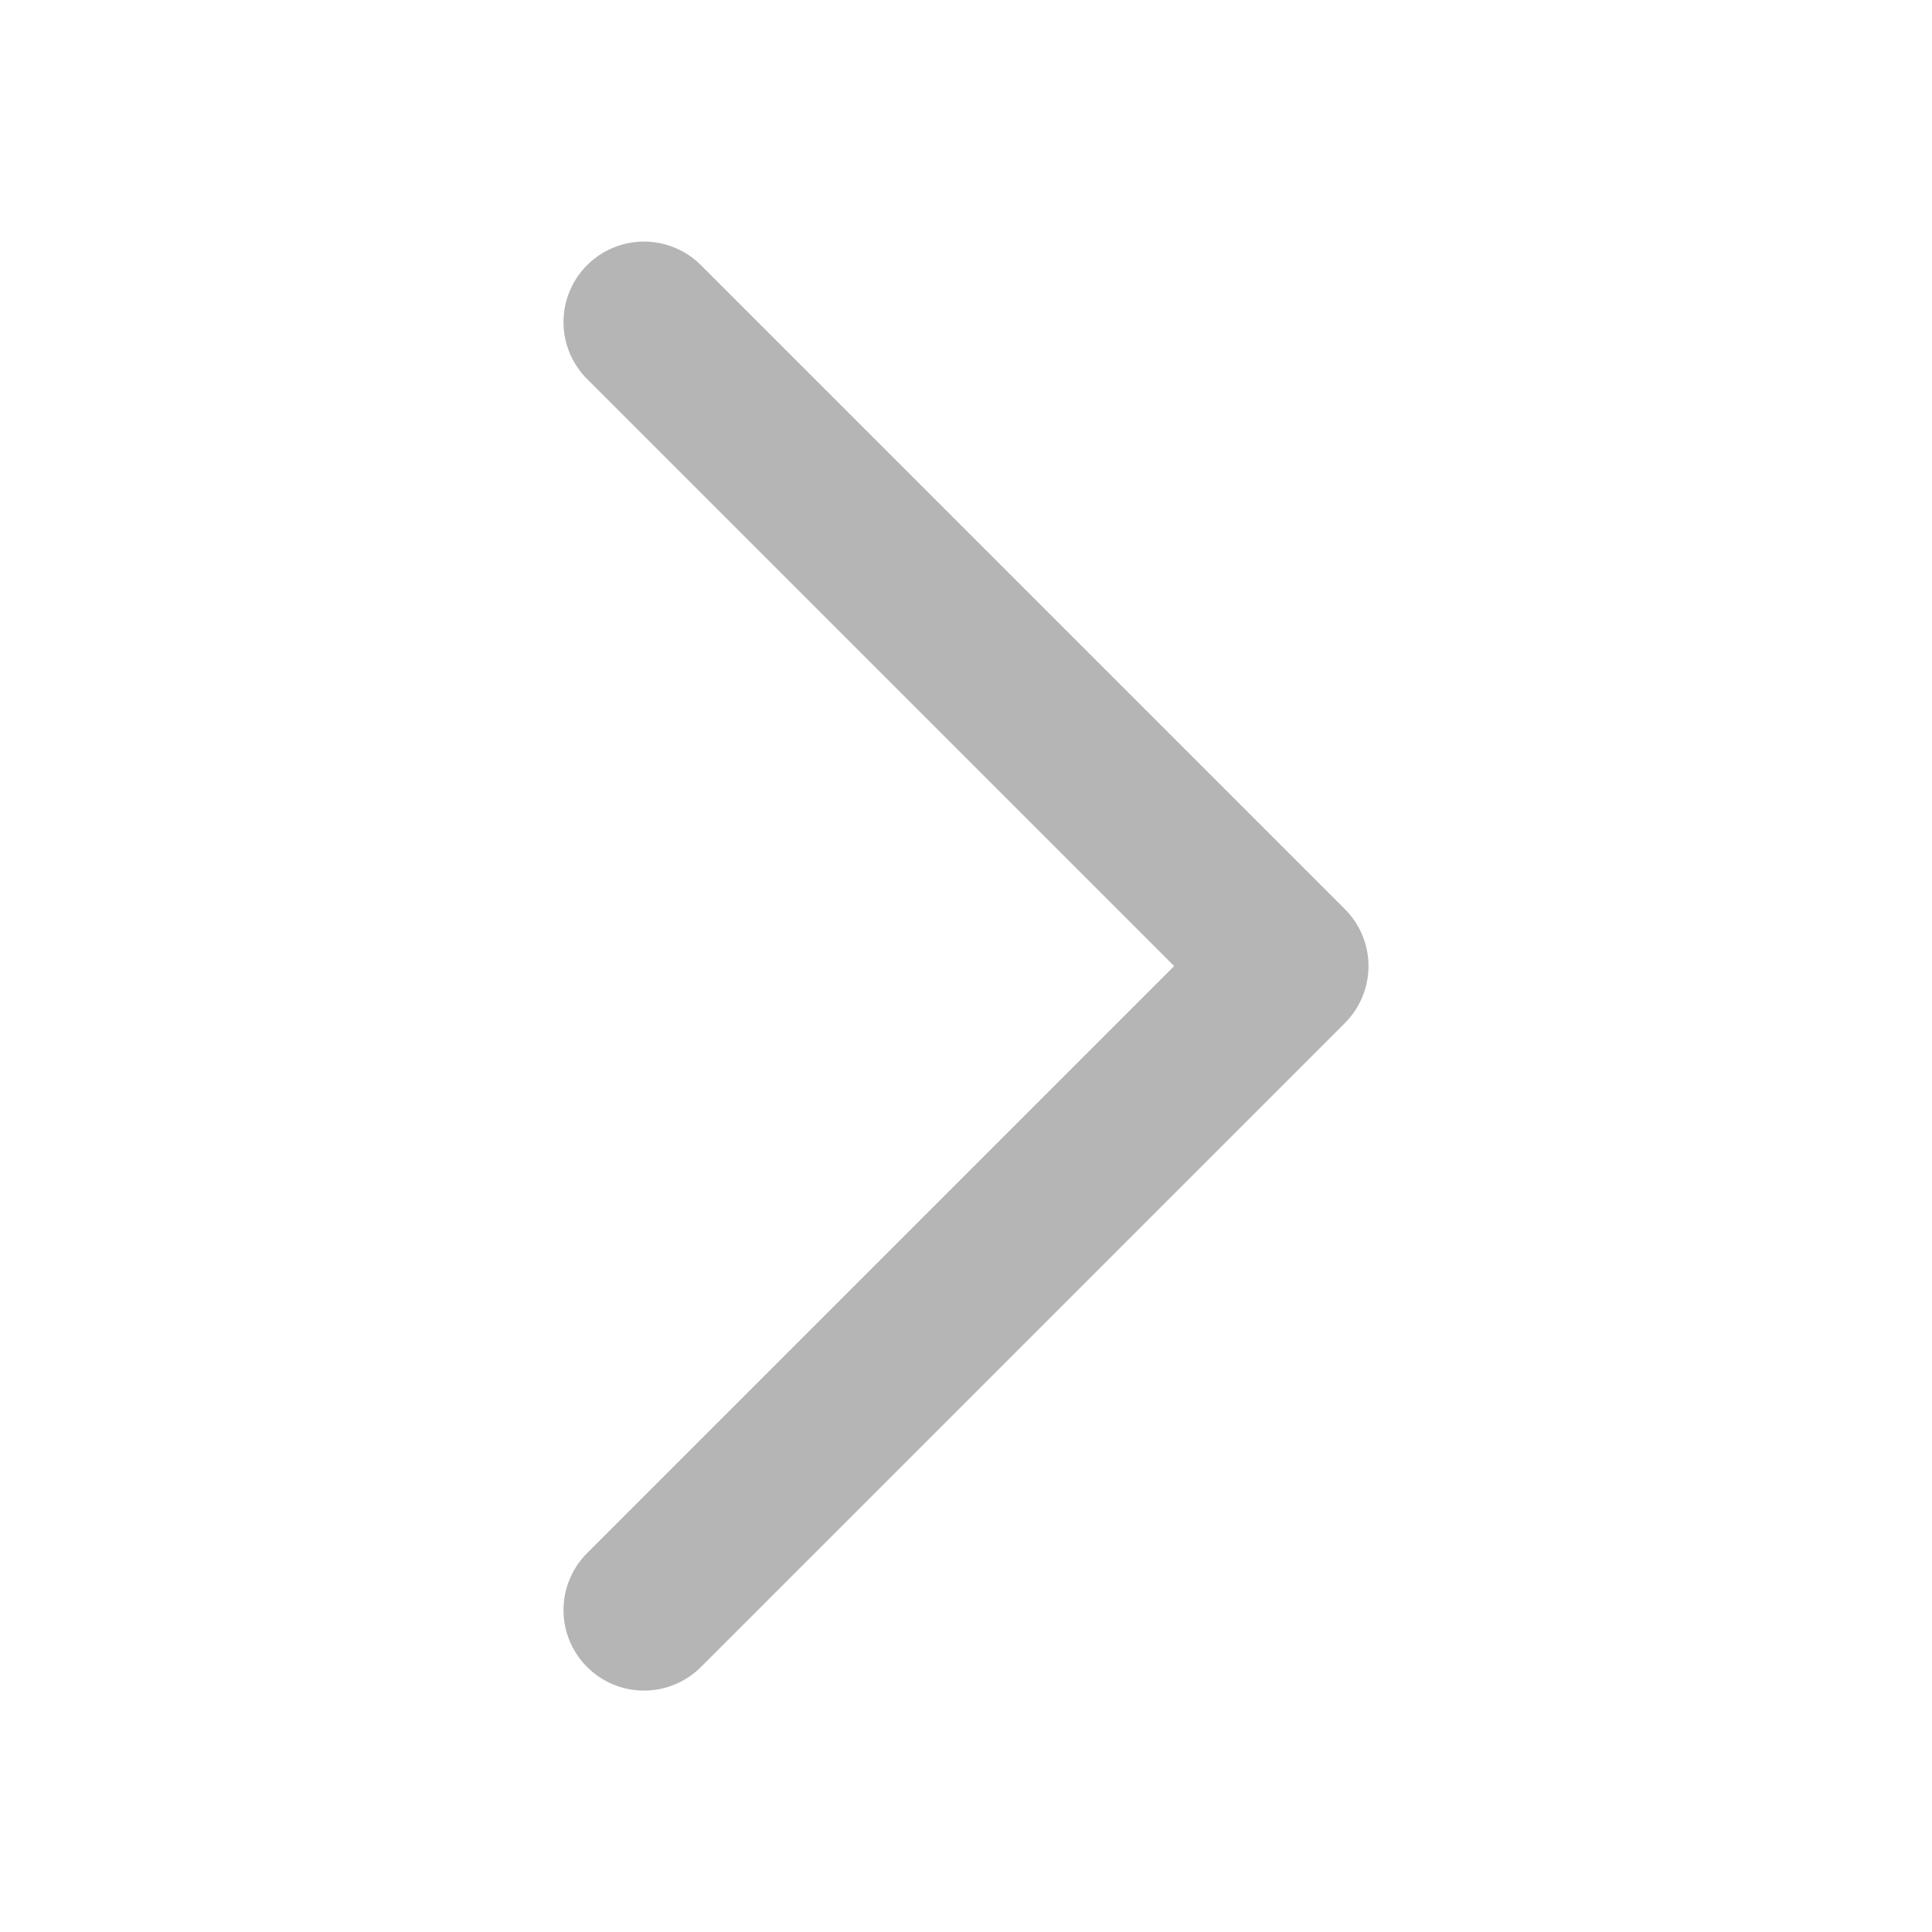 <svg id="icon_next_arrow" data-name="icon/next_arrow" xmlns="http://www.w3.org/2000/svg" width="24" height="24" viewBox="0 0 24 24">
  <rect id="icon_bg" width="24" height="24" fill="none"/>
  <path id="패스_8492" data-name="패스 8492" d="M-10422.346-1069.684l1.333,1.333,6.667,6.667-8,8" transform="translate(10430.346 1073.685)" fill="none" stroke="#b5b5b5" stroke-linecap="round" stroke-linejoin="round" stroke-width="2"/>
</svg>
